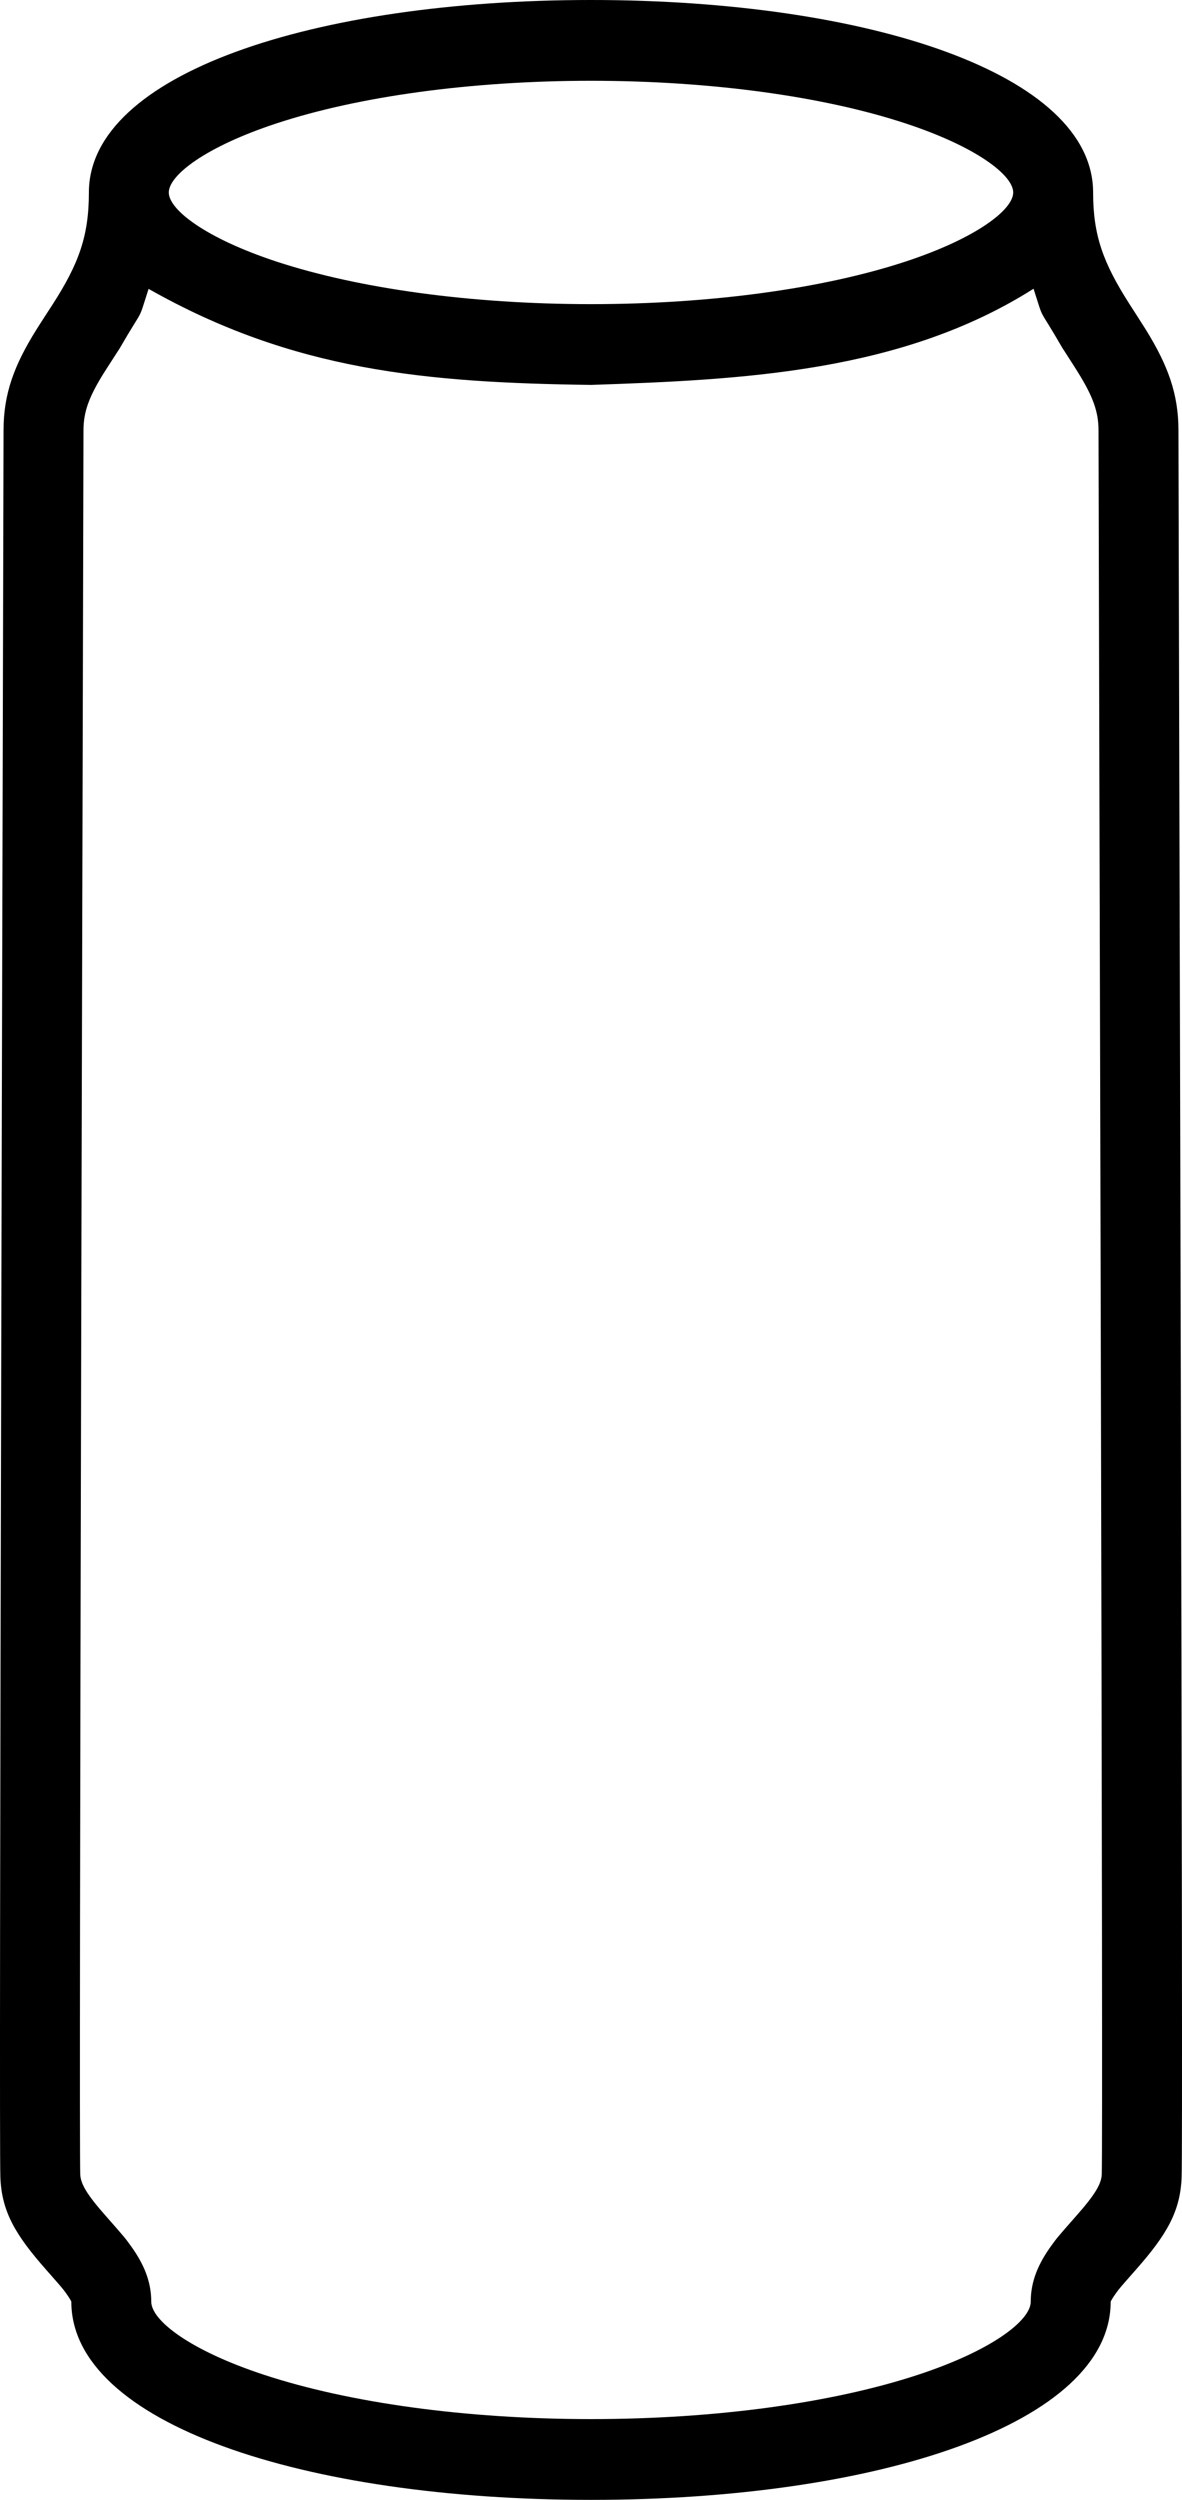 <?xml version="1.0" encoding="UTF-8"?>
<svg width="35px" height="74px" viewBox="0 0 35 74" version="1.1" xmlns="http://www.w3.org/2000/svg" xmlns:xlink="http://www.w3.org/1999/xlink">
    <!-- Generator: sketchtool 49.3 (51167) - http://www.bohemiancoding.com/sketch -->
    <title>4C0ED604-F052-40C5-ADCA-38E7FEF2B737</title>
    <desc>Created with sketchtool.</desc>
    <defs></defs>
    <g id="Page-1" stroke="none" stroke-width="1" fill="none" fill-rule="evenodd">
        <g id="AFR_index_2" transform="translate(-1255, -2089)" fill="#000000" fill-rule="nonzero">
            <path d="M1272.5,2089 C1280.717,2089.001 1287.368,2091.188 1287.368,2094.698 C1287.368,2095.977 1287.672,2096.791 1288.443,2097.998 C1288.417,2097.957 1288.82,2098.583 1288.931,2098.761 C1289.581,2099.812 1289.895,2100.657 1289.895,2101.737 C1289.895,2102.447 1289.947,2122.167 1289.948,2122.624 C1289.951,2124.329 1289.956,2125.96 1289.96,2127.531 C1289.998,2143.526 1290.012,2152.714 1289.989,2153.431 C1289.958,2154.461 1289.542,2155.158 1288.639,2156.182 C1288.134,2156.756 1288.153,2156.733 1288.037,2156.893 C1287.921,2157.055 1287.888,2157.131 1287.888,2157.133 C1287.888,2160.736 1281.004,2163 1272.5,2163 C1263.996,2163 1257.112,2160.736 1257.112,2157.133 C1257.112,2157.131 1257.079,2157.055 1256.963,2156.893 C1256.847,2156.733 1256.866,2156.756 1256.361,2156.182 C1255.458,2155.158 1255.042,2154.461 1255.011,2153.431 C1254.988,2152.714 1255.002,2143.526 1255.04,2127.531 C1255.044,2125.96 1255.049,2124.329 1255.052,2122.623 C1255.053,2122.167 1255.105,2102.447 1255.105,2101.737 C1255.105,2100.658 1255.418,2099.817 1256.067,2098.775 C1256.177,2098.597 1256.574,2097.988 1256.559,2098.011 C1257.328,2096.813 1257.632,2095.995 1257.632,2094.698 C1257.632,2091.188 1264.283,2089.001 1272.5,2089 Z M1285.604,2097.547 C1281.704,2100.022 1276.979,2100.243 1272.5,2100.394 C1267.622,2100.328 1263.683,2099.979 1259.4,2097.551 C1259.059,2098.604 1259.304,2097.999 1258.544,2099.312 C1258.548,2099.307 1258.167,2099.894 1258.071,2100.047 C1257.638,2100.743 1257.472,2101.188 1257.472,2101.737 C1257.472,2102.451 1257.42,2122.187 1257.419,2122.629 C1257.415,2124.335 1257.41,2125.966 1257.407,2127.537 C1257.369,2143.324 1257.356,2152.686 1257.376,2153.358 C1257.384,2153.645 1257.577,2153.967 1258.128,2154.59 C1258.72,2155.264 1258.688,2155.227 1258.874,2155.482 C1259.259,2156.015 1259.479,2156.535 1259.479,2157.133 C1259.479,2157.687 1260.621,2158.576 1262.822,2159.299 C1265.342,2160.128 1268.799,2160.609 1272.5,2160.609 C1276.201,2160.609 1279.658,2160.128 1282.178,2159.299 C1284.379,2158.576 1285.521,2157.687 1285.521,2157.133 C1285.521,2156.535 1285.741,2156.015 1286.126,2155.482 C1286.312,2155.227 1286.28,2155.264 1286.872,2154.59 C1287.423,2153.967 1287.616,2153.645 1287.624,2153.358 C1287.644,2152.686 1287.631,2143.324 1287.593,2127.537 C1287.59,2125.966 1287.585,2124.335 1287.581,2122.63 C1287.58,2122.187 1287.528,2102.451 1287.528,2101.737 C1287.528,2101.186 1287.361,2100.734 1286.924,2100.029 C1286.829,2099.874 1286.439,2099.271 1286.454,2099.294 C1285.697,2097.983 1285.94,2098.585 1285.604,2097.547 Z M1272.5,2091.391 C1268.938,2091.393 1265.612,2091.854 1263.19,2092.652 C1261.085,2093.344 1259.998,2094.188 1259.998,2094.698 C1259.998,2095.206 1261.085,2096.051 1263.19,2096.744 C1265.612,2097.54 1268.938,2098.003 1272.5,2098.003 C1276.062,2098.003 1279.388,2097.54 1281.81,2096.744 C1283.915,2096.051 1285.002,2095.206 1285.002,2094.698 C1285.002,2094.188 1283.915,2093.344 1281.81,2092.652 C1279.388,2091.854 1276.062,2091.393 1272.5,2091.391 Z" id="13"></path>
        </g>
    </g>
</svg>